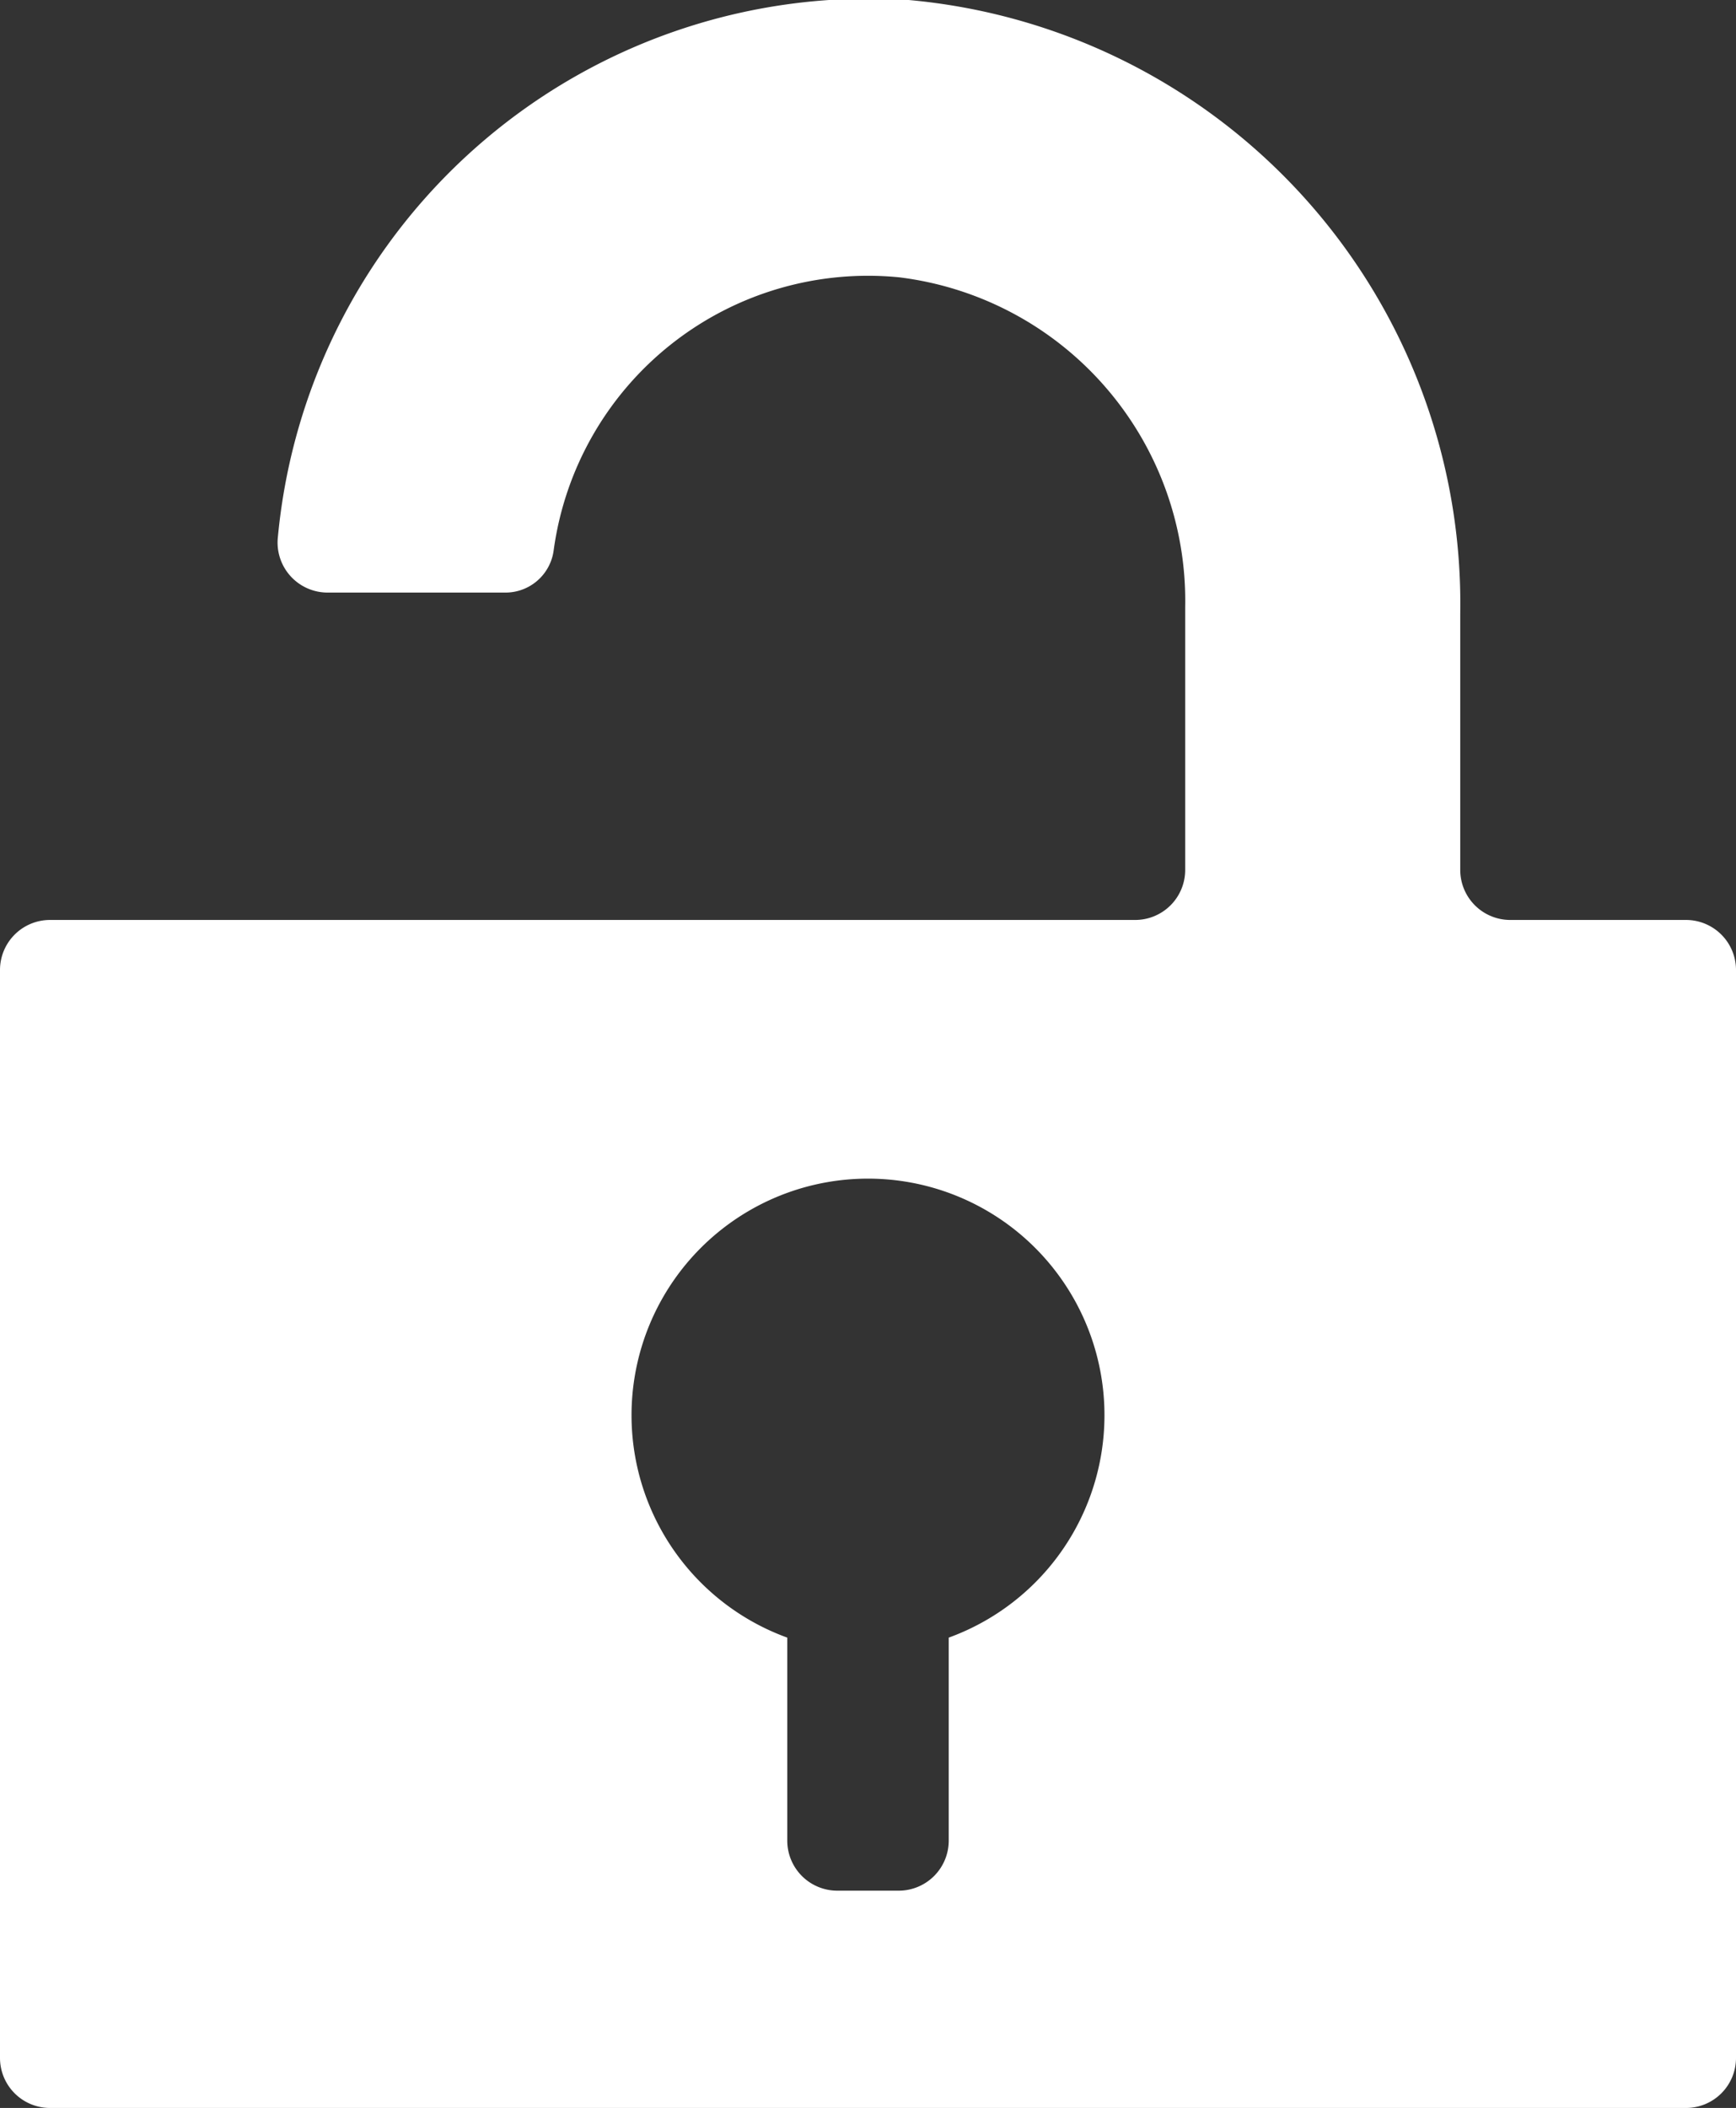 <svg xmlns="http://www.w3.org/2000/svg" viewBox="0 0 24.3 29.49"><rect x="0" y="0" width="24.3" height="29.49" fill="#333333" stroke="none"/><defs><style>.cls-1{fill:#fff;}</style></defs><g id="レイヤー_2" data-name="レイヤー 2"><g id="レイヤー_1-2" data-name="レイヤー 1"><path class="cls-1" d="M20.44,12.17V8.59A8.48,8.48,0,0,0,12.72,0,8.31,8.31,0,0,0,3.89,7.51a.7.7,0,0,0,.7.78H7.07a.68.68,0,0,0,.68-.59,4.44,4.44,0,0,1,4.84-3.82,4.56,4.56,0,0,1,4,4.61v3.68a.7.7,0,0,1-.7.7H.7a.7.7,0,0,0-.7.7V28.79a.7.7,0,0,0,.7.7H23.6a.7.7,0,0,0,.7-.7V13.57a.7.7,0,0,0-.7-.7H21.14A.7.7,0,0,1,20.44,12.17ZM13.28,22.91v2.84a.7.7,0,0,1-.7.7h-.86a.7.7,0,0,1-.7-.7V22.91a3.31,3.31,0,1,1,2.26,0Z"/></g></g></svg>